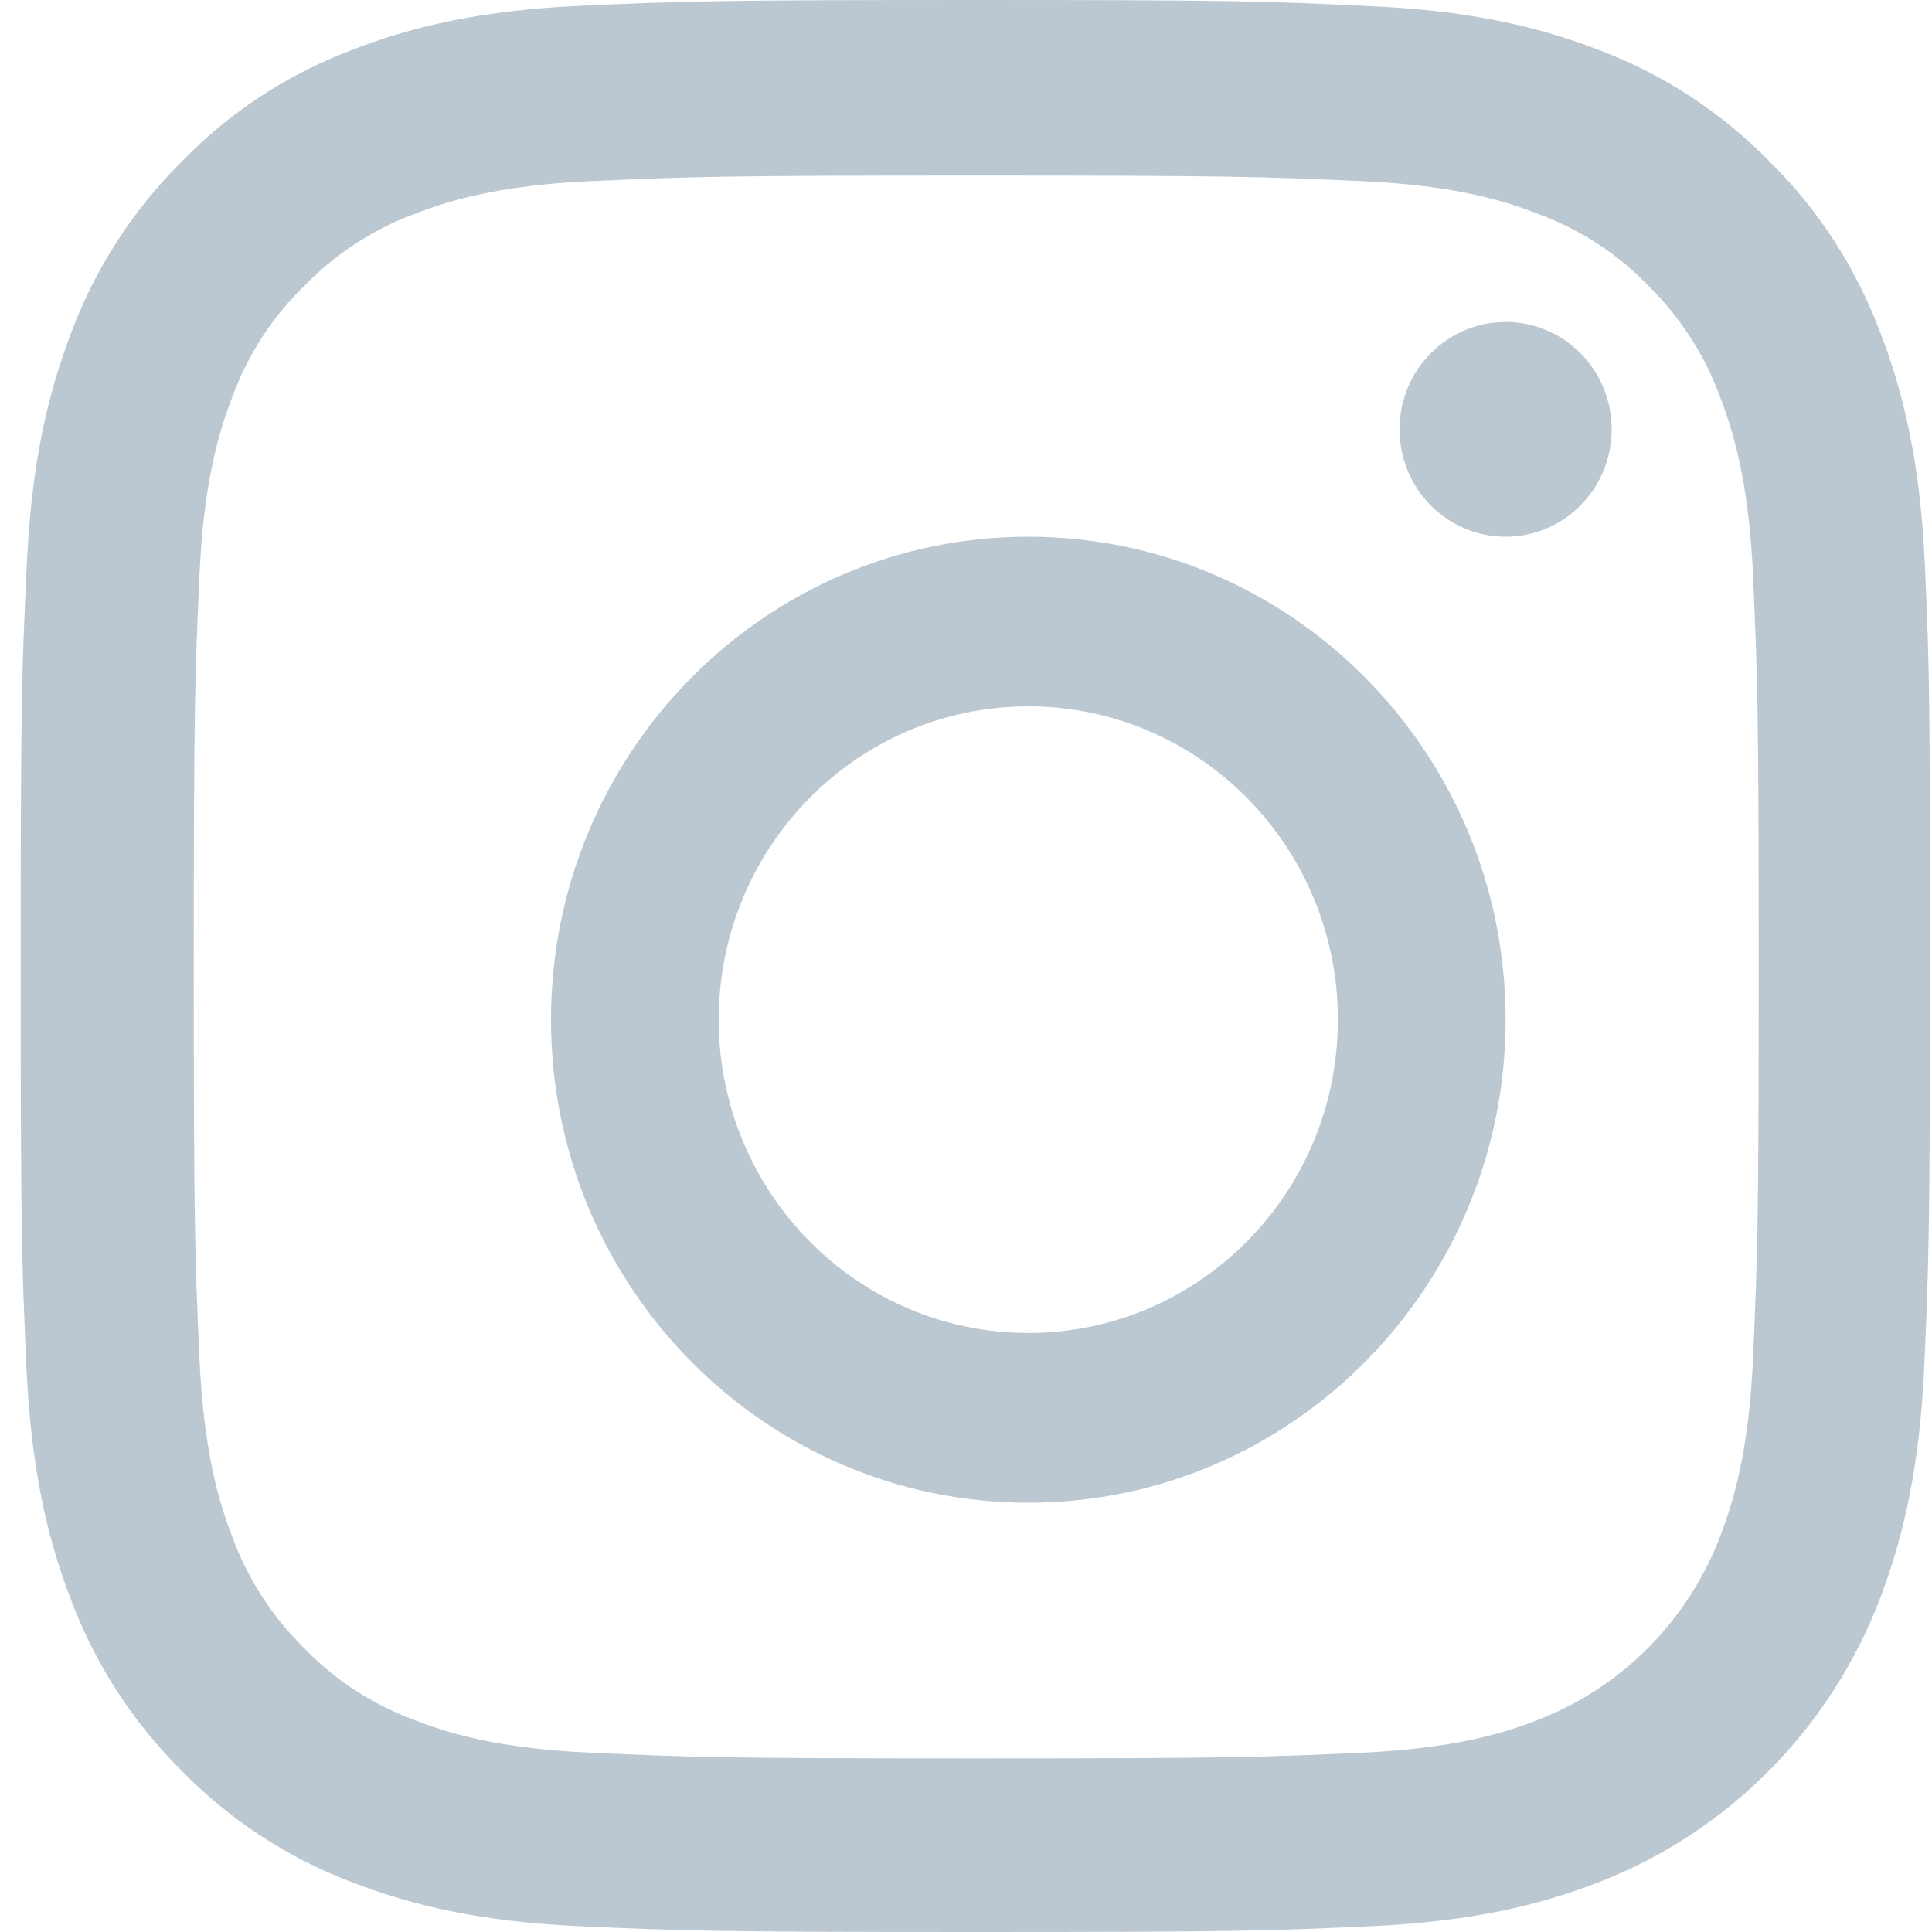 <?xml version="1.0" encoding="UTF-8"?>
<svg width="20px" height="20px" viewBox="0 0 20 20" version="1.1" xmlns="http://www.w3.org/2000/svg" xmlns:xlink="http://www.w3.org/1999/xlink">
    <title>instagram</title>
    <g id="UI---Home" stroke="none" stroke-width="1" fill="none" fill-rule="evenodd">
        <g id="UI---Home-Final" transform="translate(-1218, -5119)" fill="#BBC7D1" fill-rule="nonzero">
            <g id="Footer" transform="translate(0, 4505)">
                <g id="Group" transform="translate(1194, 612)">
                    <g id="instagram" transform="translate(24, 2)">
                        <path d="M19.928,5.88 C19.882,4.817 19.712,4.087 19.469,3.454 C19.218,2.782 18.832,2.18 18.326,1.68 C17.831,1.172 17.233,0.777 16.576,0.527 C15.947,0.281 15.229,0.109 14.178,0.063 C13.12,0.012 12.784,0 10.1,0 C7.416,0 7.08,0.012 6.026,0.059 C4.975,0.105 4.253,0.277 3.628,0.523 C2.963,0.777 2.369,1.168 1.874,1.68 C1.372,2.18 0.982,2.786 0.735,3.45 C0.492,4.087 0.322,4.813 0.276,5.876 C0.225,6.947 0.214,7.287 0.214,10.002 C0.214,12.717 0.225,13.057 0.272,14.124 C0.318,15.187 0.488,15.917 0.731,16.55 C0.982,17.222 1.372,17.824 1.874,18.324 C2.369,18.832 2.967,19.227 3.624,19.477 C4.253,19.723 4.972,19.895 6.022,19.941 C7.076,19.988 7.412,20 10.096,20 C12.78,20 13.116,19.988 14.17,19.941 C15.221,19.895 15.943,19.723 16.569,19.477 C17.897,18.957 18.947,17.894 19.461,16.55 C19.704,15.913 19.874,15.187 19.921,14.124 C19.967,13.057 19.979,12.717 19.979,10.002 C19.979,7.287 19.975,6.947 19.928,5.88 Z M18.148,14.046 C18.106,15.023 17.943,15.55 17.808,15.902 C17.476,16.773 16.793,17.464 15.931,17.8 C15.584,17.937 15.059,18.101 14.097,18.144 C13.054,18.191 12.742,18.203 10.104,18.203 C7.466,18.203 7.15,18.191 6.111,18.144 C5.145,18.101 4.624,17.937 4.276,17.8 C3.848,17.64 3.458,17.386 3.141,17.054 C2.813,16.73 2.562,16.339 2.403,15.906 C2.268,15.554 2.106,15.023 2.064,14.05 C2.017,12.995 2.006,12.678 2.006,10.01 C2.006,7.341 2.017,7.021 2.064,5.97 C2.106,4.993 2.268,4.466 2.403,4.114 C2.562,3.68 2.813,3.286 3.145,2.965 C3.465,2.633 3.852,2.379 4.28,2.219 C4.628,2.082 5.153,1.918 6.115,1.875 C7.157,1.829 7.47,1.817 10.108,1.817 C12.749,1.817 13.062,1.829 14.101,1.875 C15.066,1.918 15.588,2.082 15.935,2.219 C16.364,2.379 16.754,2.633 17.071,2.965 C17.399,3.29 17.65,3.68 17.808,4.114 C17.943,4.466 18.106,4.997 18.148,5.97 C18.194,7.025 18.206,7.341 18.206,10.01 C18.206,12.678 18.194,12.991 18.148,14.046 Z" id="Shape"></path>
                        <path d="M10.645,5.556 C7.917,5.556 5.704,7.795 5.704,10.556 C5.704,13.316 7.917,15.556 10.645,15.556 C13.373,15.556 15.586,13.316 15.586,10.556 C15.586,7.795 13.373,5.556 10.645,5.556 Z M10.645,13.799 C8.876,13.799 7.44,12.346 7.44,10.556 C7.44,8.765 8.876,7.312 10.645,7.312 C12.415,7.312 13.85,8.765 13.85,10.556 C13.85,12.346 12.415,13.799 10.645,13.799 L10.645,13.799 Z" id="Shape"></path>
                        <path d="M16.684,4.444 C16.684,5.058 16.193,5.556 15.586,5.556 C14.98,5.556 14.488,5.058 14.488,4.444 C14.488,3.831 14.98,3.333 15.586,3.333 C16.193,3.333 16.684,3.831 16.684,4.444 L16.684,4.444 Z" id="Path"></path>
                    </g>
                </g>
            </g>
        </g>
    </g>
</svg>